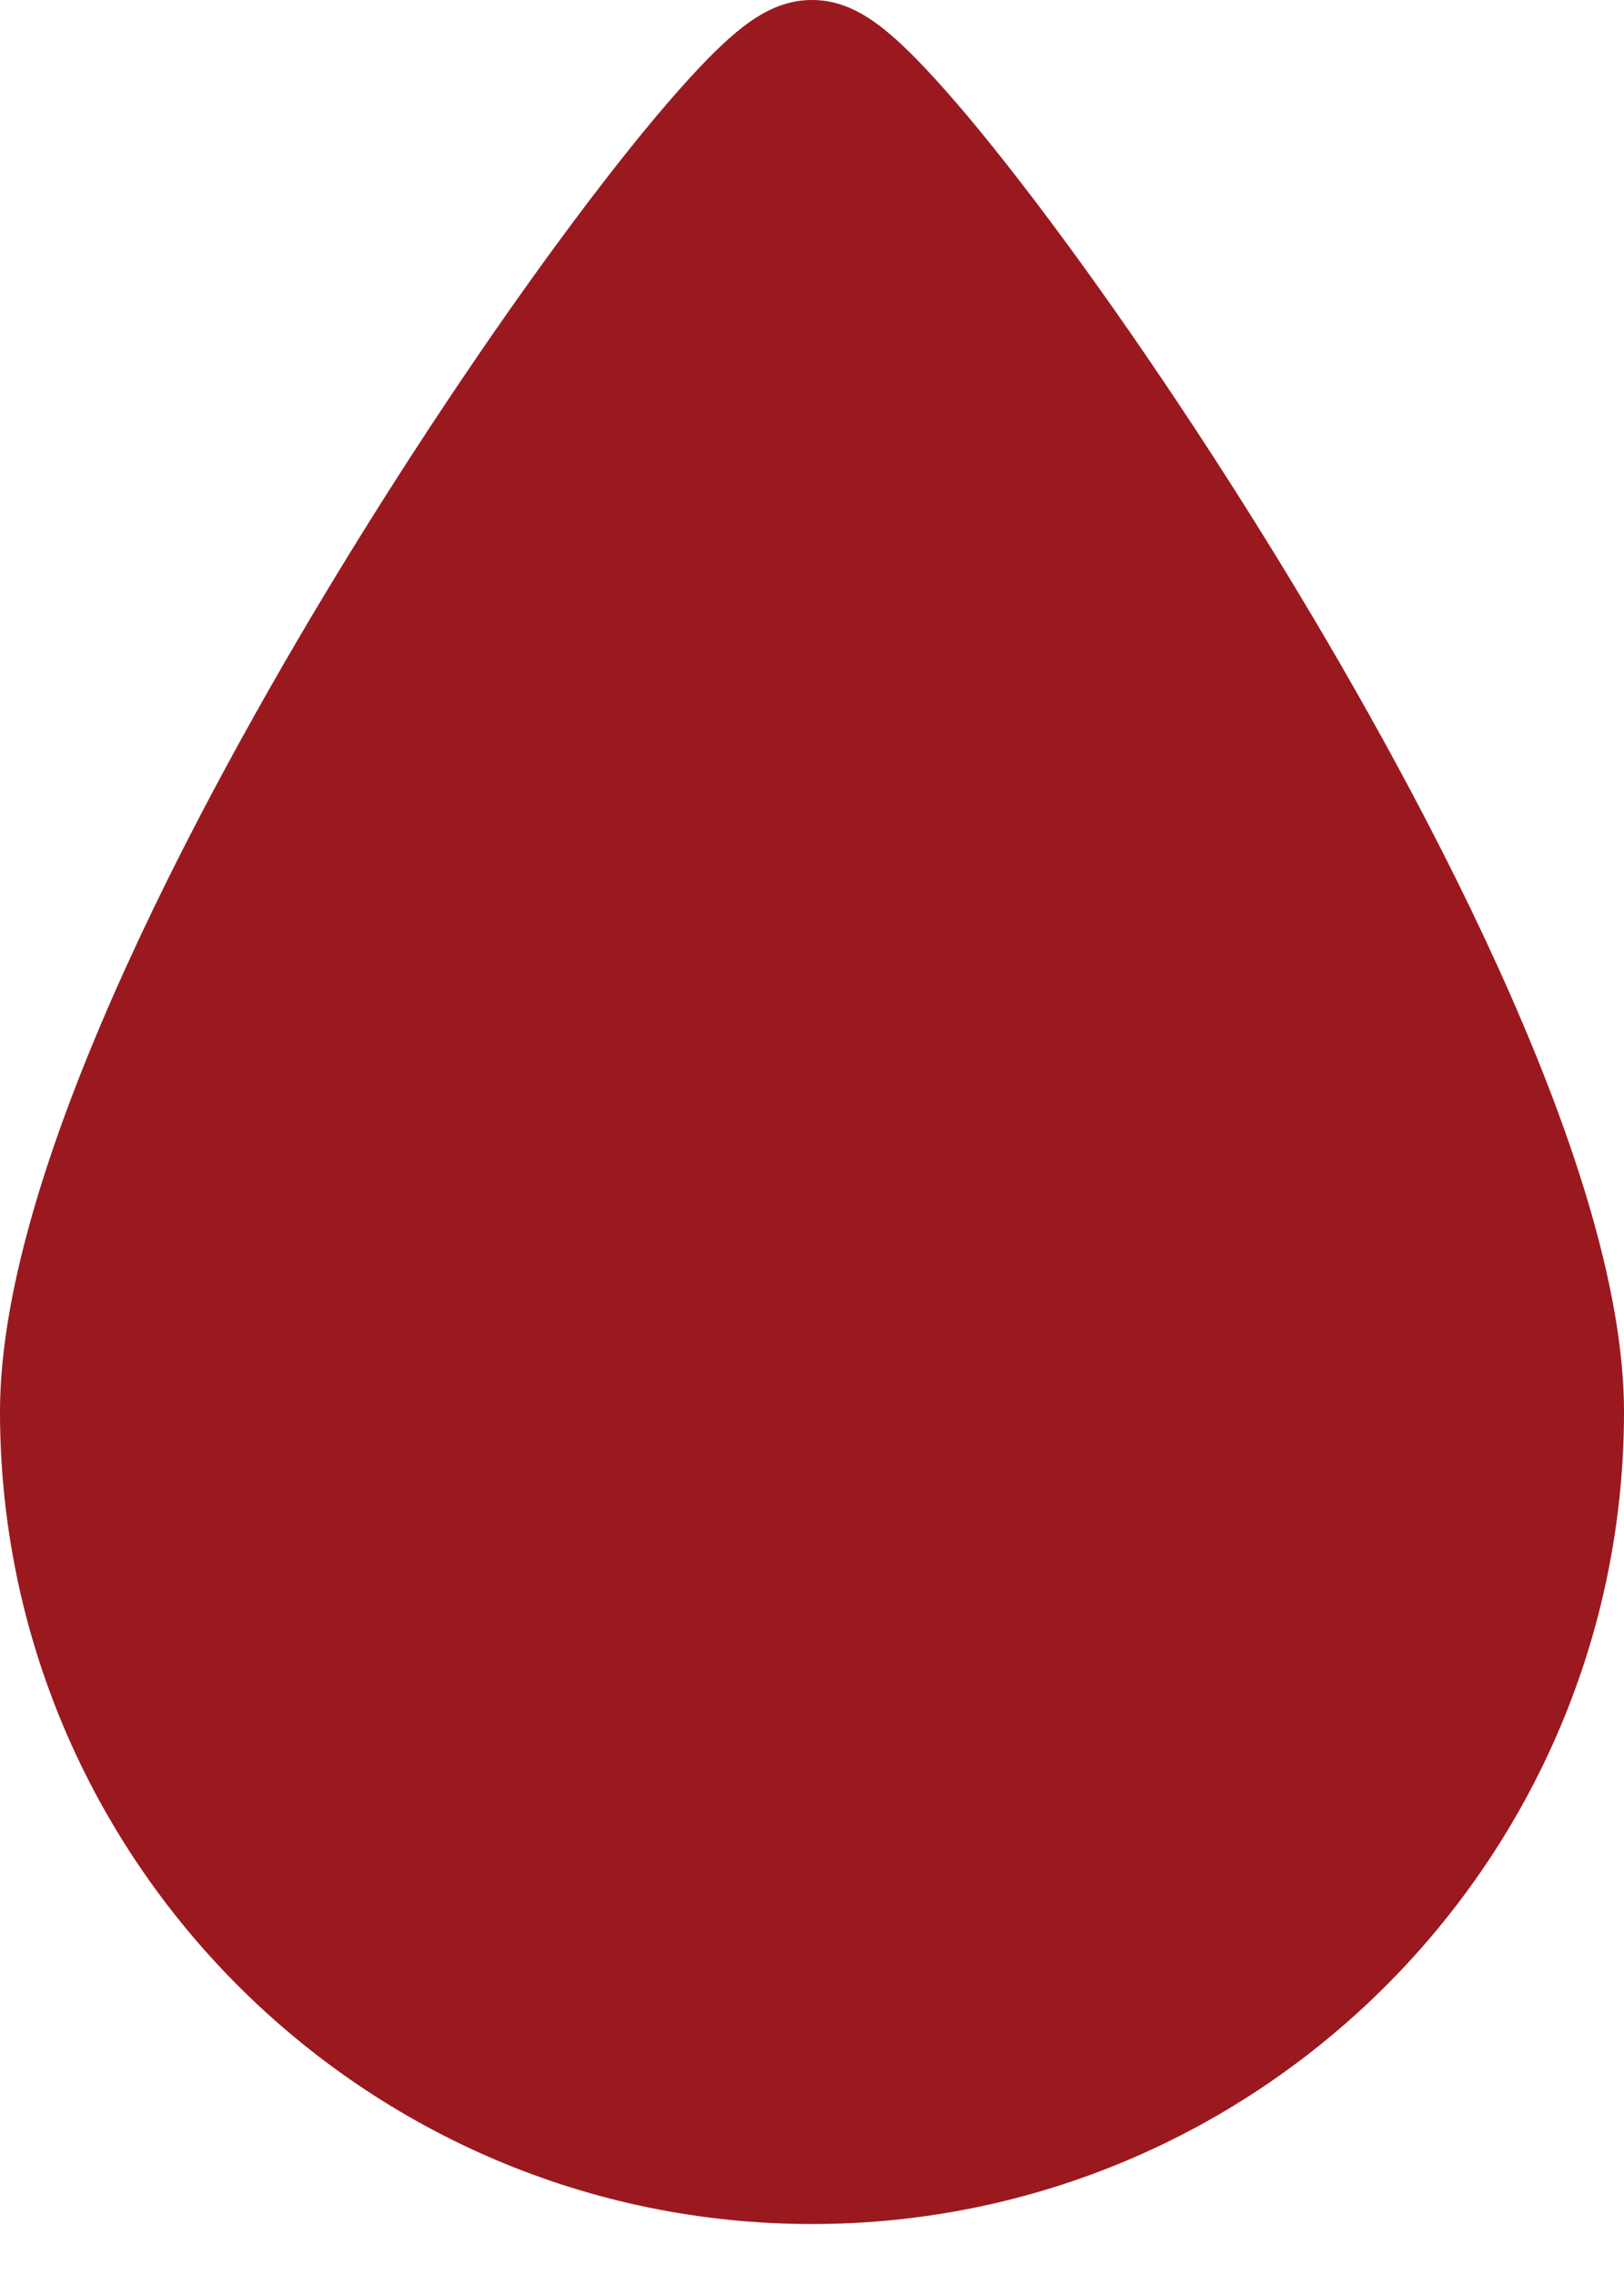 <svg width="30" height="42" viewBox="0 0 30 42" fill="none" xmlns="http://www.w3.org/2000/svg">
<path d="M18.858 3.369C18.158 2.463 17.548 1.737 17.045 1.211C16.33 0.463 15.739 0 15 0C14.261 0 13.67 0.463 12.955 1.211C12.453 1.737 11.842 2.463 11.142 3.369C9.663 5.283 8.005 7.707 6.472 10.195C4.055 14.119 0 21.397 0 26.059C0 34.33 6.729 41.059 15 41.059C23.271 41.059 30 34.33 30 26.059C30 21.397 25.945 14.119 23.528 10.195C21.995 7.707 20.337 5.283 18.858 3.369Z" fill="#9A191F"/>
</svg>

